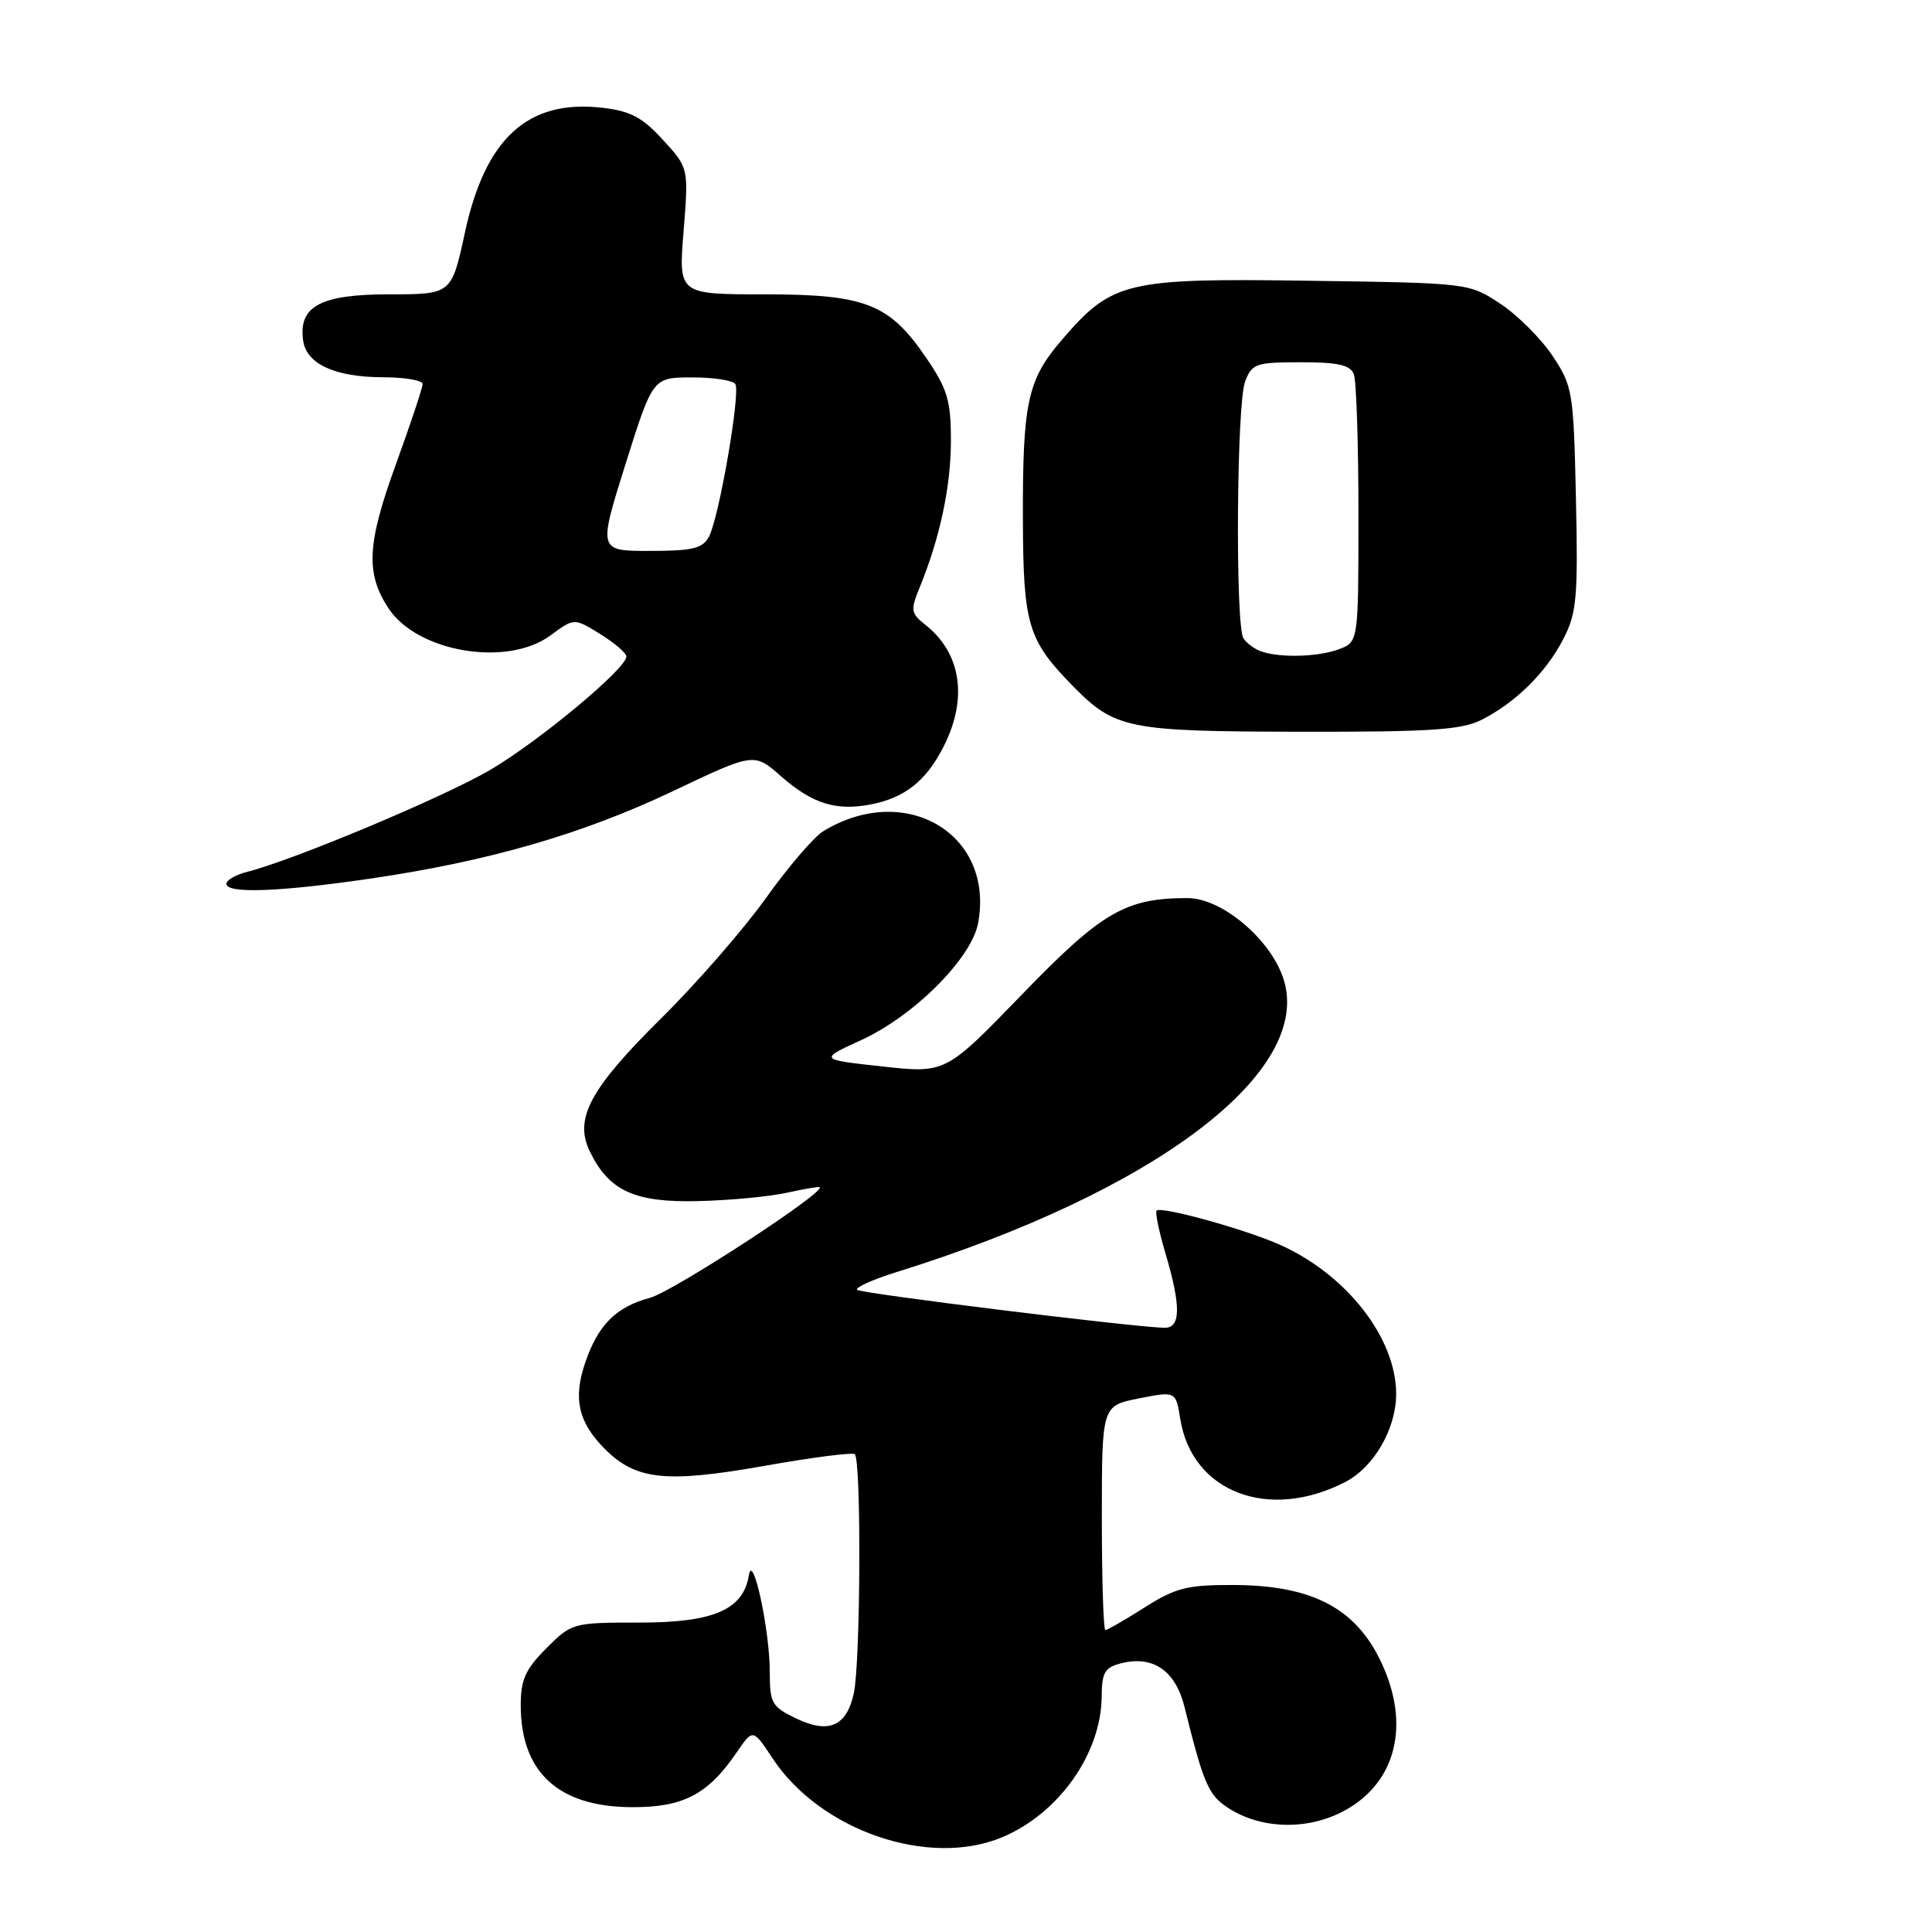 <?xml version="1.0" encoding="UTF-8" standalone="no"?>
<!DOCTYPE svg PUBLIC "-//W3C//DTD SVG 1.1//EN" "http://www.w3.org/Graphics/SVG/1.1/DTD/svg11.dtd" >
<svg xmlns="http://www.w3.org/2000/svg" xmlns:xlink="http://www.w3.org/1999/xlink" version="1.1" viewBox="0 0 256 256">
 <g >
 <path fill="currentColor"
d=" M 132.78 243.45 C 140.31 240.30 145.93 232.34 145.98 224.77 C 146.00 221.60 146.39 220.94 148.57 220.39 C 152.81 219.33 155.77 221.38 156.96 226.21 C 159.47 236.33 160.12 237.85 162.69 239.53 C 166.96 242.33 172.98 242.56 177.80 240.10 C 184.63 236.62 186.83 229.31 183.46 221.25 C 180.15 213.34 174.31 210.06 163.45 210.02 C 157.30 210.00 155.78 210.39 151.66 213.00 C 149.06 214.65 146.72 216.00 146.47 216.00 C 146.21 216.00 146.00 209.31 146.00 201.13 C 146.00 186.27 146.00 186.27 150.90 185.30 C 155.80 184.33 155.80 184.33 156.39 188.01 C 157.94 197.73 168.11 201.61 178.26 196.37 C 182.06 194.40 184.99 189.33 185.00 184.71 C 185.00 177.28 178.40 168.83 169.49 164.89 C 164.87 162.85 153.86 159.81 153.26 160.41 C 153.04 160.63 153.57 163.18 154.43 166.08 C 156.52 173.13 156.47 176.02 154.25 175.94 C 149.54 175.78 114.06 171.39 113.58 170.91 C 113.27 170.61 115.61 169.55 118.76 168.57 C 153.16 157.87 174.11 141.97 170.05 129.65 C 168.32 124.41 161.88 119.00 157.36 119.00 C 149.14 119.00 146.01 120.82 135.40 131.79 C 125.30 142.23 125.30 142.23 116.90 141.31 C 108.50 140.39 108.50 140.39 114.19 137.78 C 121.13 134.59 128.73 126.98 129.60 122.34 C 131.81 110.53 120.02 103.50 109.10 110.13 C 107.86 110.88 104.43 114.88 101.49 119.00 C 98.55 123.12 92.29 130.31 87.57 134.97 C 78.13 144.32 76.03 148.25 78.18 152.63 C 80.73 157.83 84.14 159.37 92.59 159.15 C 96.80 159.05 102.08 158.54 104.34 158.03 C 106.60 157.53 108.53 157.20 108.63 157.31 C 109.30 158.03 89.17 171.15 86.12 171.97 C 81.63 173.18 79.27 175.53 77.56 180.51 C 75.91 185.31 76.62 188.47 80.16 192.01 C 84.27 196.12 88.26 196.54 101.26 194.24 C 107.44 193.14 112.84 192.44 113.25 192.68 C 114.14 193.20 114.04 220.23 113.13 224.39 C 112.18 228.73 109.83 229.77 105.55 227.73 C 102.27 226.16 102.00 225.70 102.00 221.57 C 102.00 215.98 99.74 205.54 99.23 208.73 C 98.49 213.30 94.56 215.00 84.77 215.00 C 75.90 215.00 75.76 215.04 72.40 218.40 C 69.63 221.17 69.00 222.56 69.00 225.95 C 69.00 234.82 73.98 239.41 83.67 239.46 C 90.53 239.50 93.81 237.79 97.63 232.18 C 99.77 229.05 99.77 229.05 102.39 233.02 C 108.72 242.58 123.07 247.51 132.78 243.45 Z  M 48.87 116.45 C 64.61 114.16 77.11 110.56 89.17 104.83 C 99.92 99.72 99.92 99.72 103.48 102.85 C 107.61 106.48 110.72 107.46 115.29 106.61 C 119.85 105.75 122.69 103.52 125.01 98.97 C 128.27 92.59 127.39 86.58 122.64 82.81 C 120.68 81.26 120.62 80.86 121.87 77.81 C 124.55 71.26 126.00 64.45 126.00 58.40 C 126.00 53.08 125.55 51.56 122.75 47.45 C 117.84 40.23 114.70 39.00 101.21 39.00 C 89.90 39.00 89.90 39.00 90.58 30.62 C 91.25 22.25 91.25 22.25 87.84 18.53 C 85.09 15.52 83.53 14.70 79.73 14.27 C 69.94 13.17 64.30 18.31 61.60 30.83 C 59.83 39.00 59.83 39.00 51.57 39.00 C 42.46 39.00 39.52 40.58 40.17 45.14 C 40.61 48.24 44.39 49.97 50.75 49.99 C 53.64 49.99 56.00 50.40 56.00 50.88 C 56.00 51.37 54.39 56.20 52.42 61.63 C 48.63 72.06 48.44 75.96 51.46 80.58 C 55.29 86.43 67.21 88.43 72.95 84.19 C 76.08 81.88 76.08 81.88 79.54 84.02 C 81.44 85.20 83.00 86.54 83.00 87.00 C 83.00 88.58 71.50 98.16 65.00 101.99 C 58.93 105.57 38.85 113.99 32.73 115.53 C 31.23 115.91 30.00 116.62 30.00 117.11 C 30.00 118.43 36.92 118.19 48.87 116.45 Z  M 196.30 95.39 C 200.84 93.09 204.86 89.12 207.16 84.65 C 208.92 81.23 209.11 79.17 208.82 66.07 C 208.51 51.93 208.39 51.18 205.74 47.18 C 204.22 44.89 201.11 41.78 198.82 40.26 C 194.65 37.50 194.65 37.50 173.39 37.20 C 149.12 36.85 147.34 37.28 140.62 45.13 C 136.13 50.37 135.49 53.40 135.54 69.00 C 135.59 82.78 136.21 84.84 142.16 90.90 C 147.75 96.59 149.40 96.92 172.30 96.96 C 189.51 96.99 193.65 96.72 196.30 95.39 Z  M 82.88 61.51 C 86.50 50.01 86.50 50.01 91.69 50.01 C 94.55 50.00 97.13 50.40 97.44 50.90 C 98.14 52.04 95.28 68.61 93.94 71.11 C 93.10 72.68 91.77 73.00 86.10 73.00 C 79.27 73.00 79.27 73.00 82.88 61.51 Z  M 167.00 86.27 C 166.18 85.96 165.17 85.21 164.77 84.60 C 163.67 82.96 163.85 53.53 164.98 50.57 C 165.88 48.18 166.40 48.00 172.37 48.00 C 177.30 48.00 178.93 48.37 179.39 49.58 C 179.73 50.45 180.00 58.79 180.00 68.11 C 180.00 85.05 180.00 85.05 177.43 86.02 C 174.68 87.07 169.43 87.20 167.00 86.27 Z "/>
</g>
</svg>